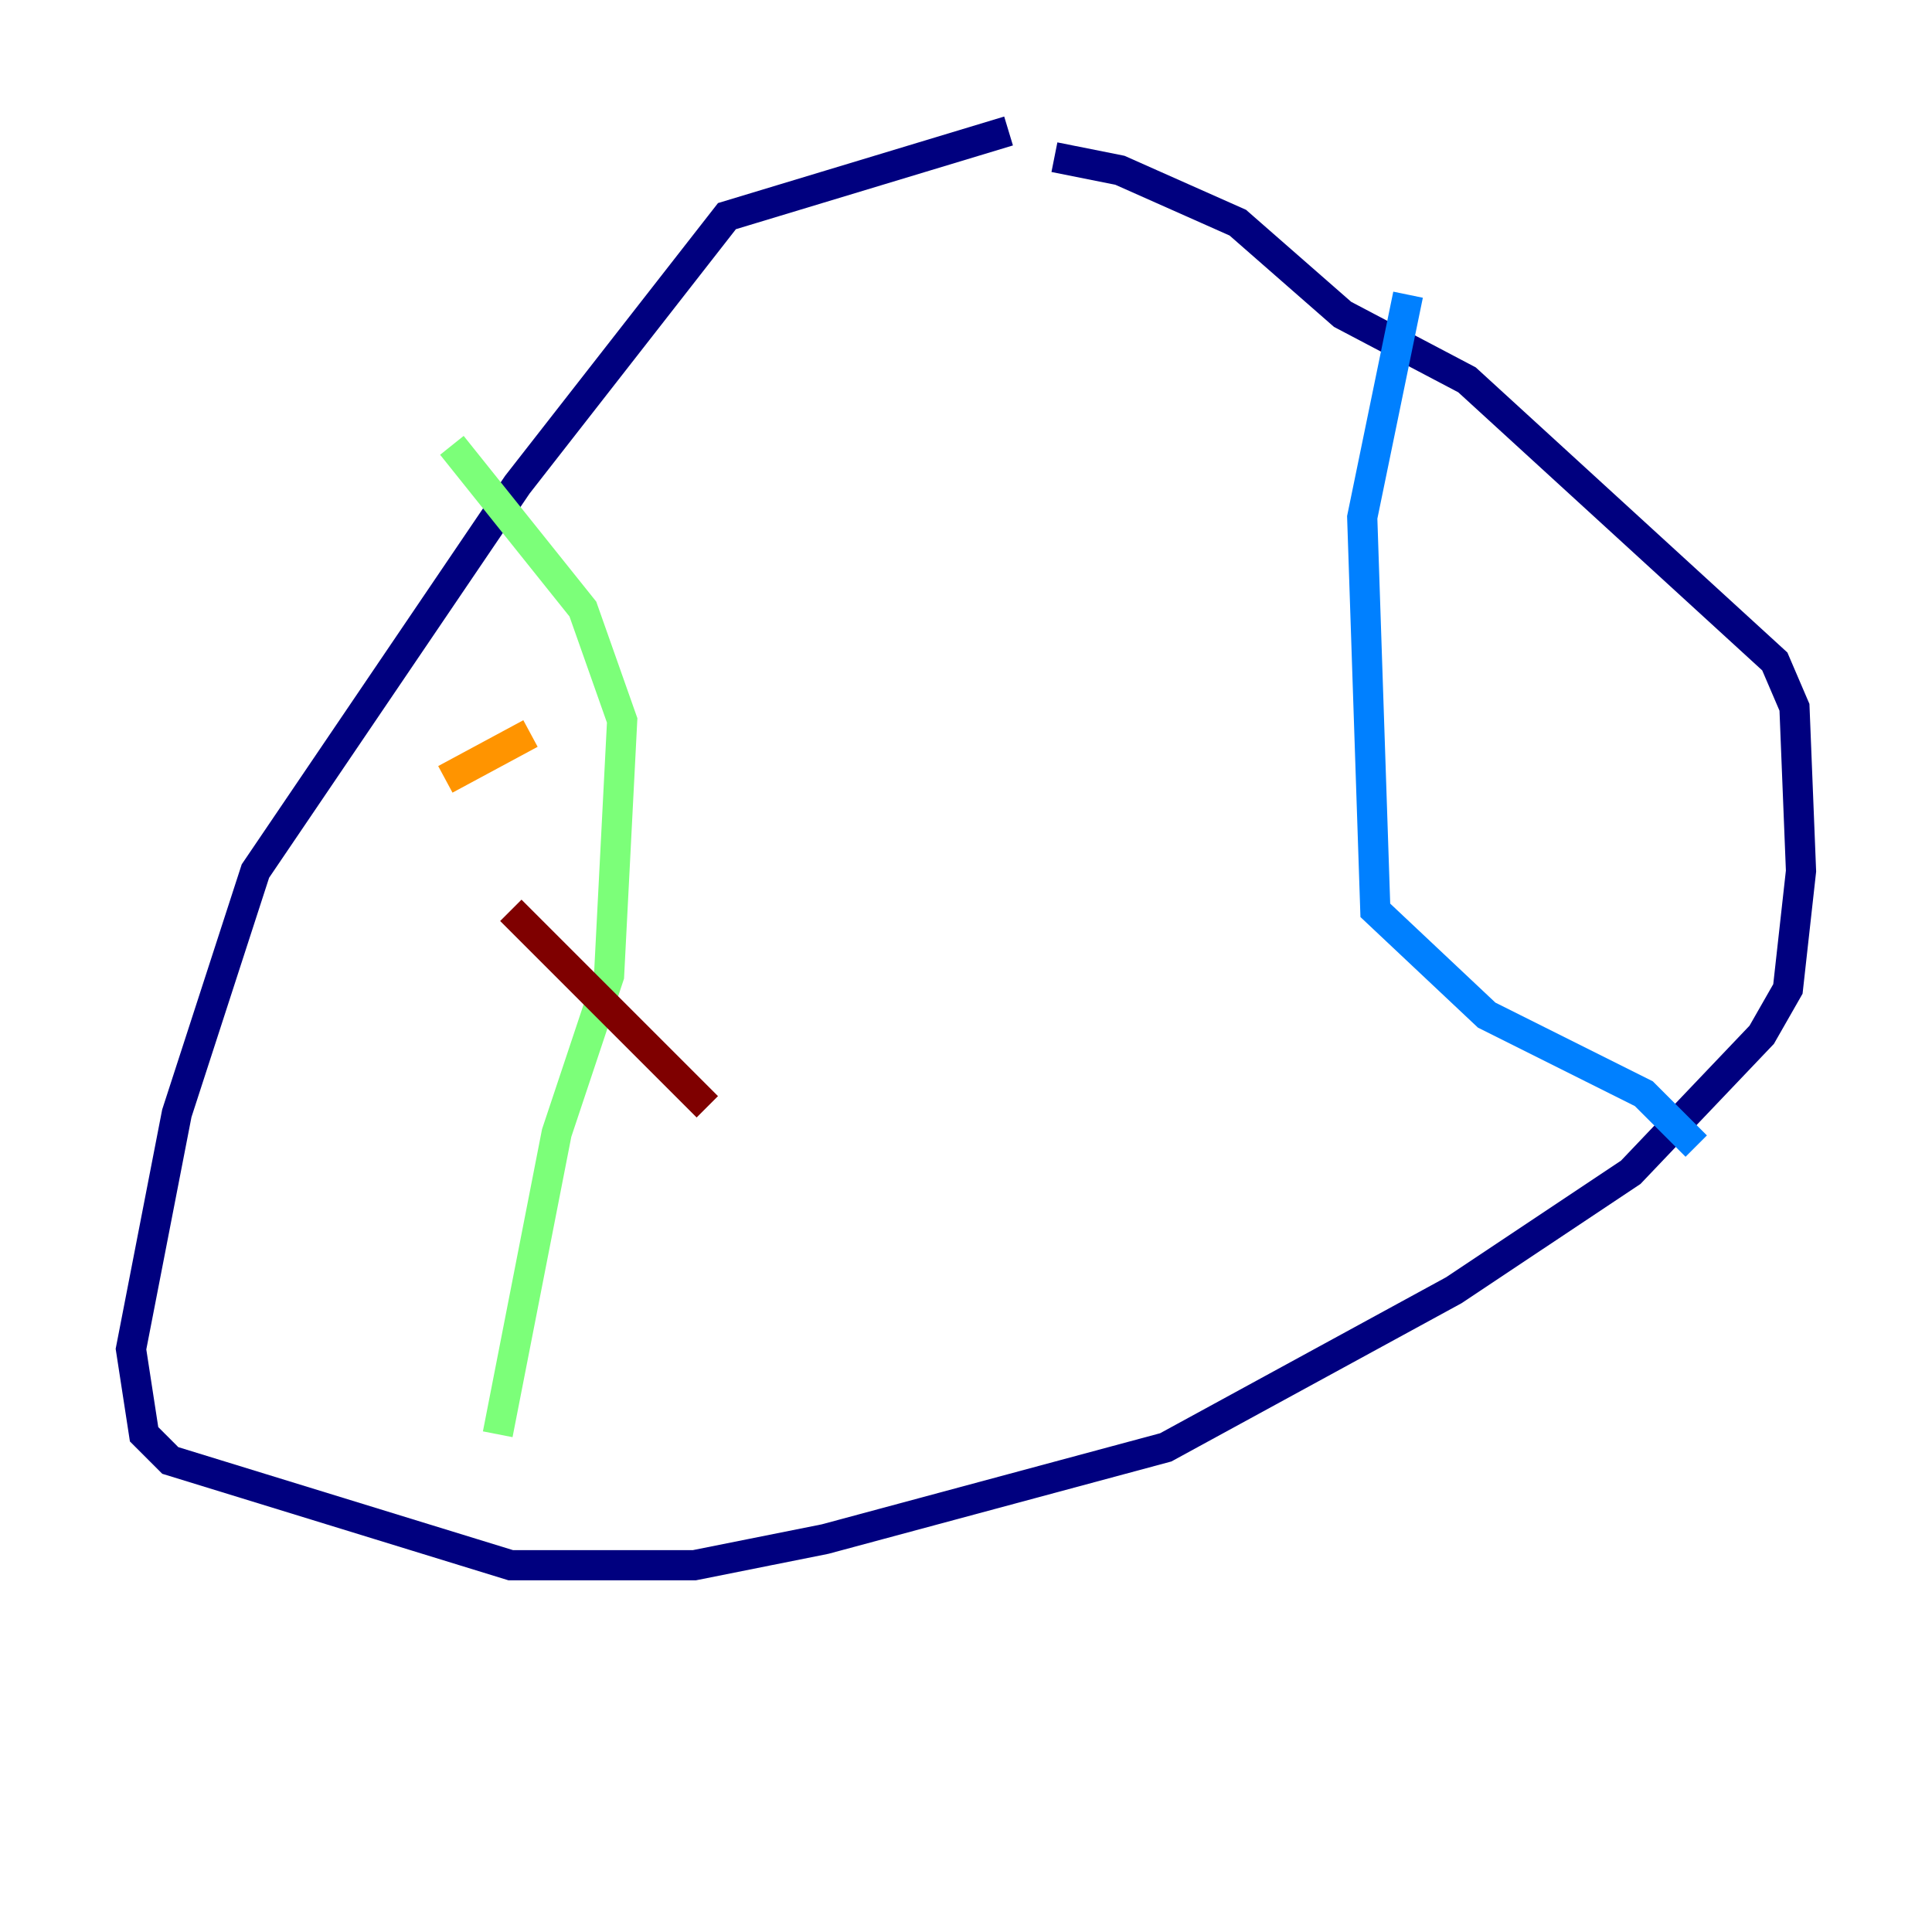 <?xml version="1.0" encoding="utf-8" ?>
<svg baseProfile="tiny" height="128" version="1.2" viewBox="0,0,128,128" width="128" xmlns="http://www.w3.org/2000/svg" xmlns:ev="http://www.w3.org/2001/xml-events" xmlns:xlink="http://www.w3.org/1999/xlink"><defs /><polyline fill="none" points="66.82,8.678 48.163,14.319 34.278,32.108 16.922,57.709 11.715,73.763 8.678,89.383 9.546,95.024 11.281,96.759 33.844,103.702 45.993,103.702 54.671,101.966 77.234,95.891 96.325,85.478 108.041,77.668 116.719,68.556 118.454,65.519 119.322,57.709 118.888,46.861 117.586,43.824 97.193,25.166 88.949,20.827 82.007,14.752 74.197,11.281 69.858,10.414" stroke="#00007f" stroke-width="2" /><polyline fill="none" points="93.288,19.525 90.251,34.278 91.119,60.312 98.495,67.254 108.909,72.461 112.38,75.932" stroke="#0080ff" stroke-width="2" /><polyline fill="none" points="29.939,29.505 38.617,40.352 41.22,47.729 40.352,64.651 36.881,75.064 32.976,95.024" stroke="#7cff79" stroke-width="2" /><polyline fill="none" points="29.505,51.634 35.146,48.597" stroke="#ff9400" stroke-width="2" /><polyline fill="none" points="33.844,60.312 46.861,73.329" stroke="#7f0000" stroke-width="2" /></svg>